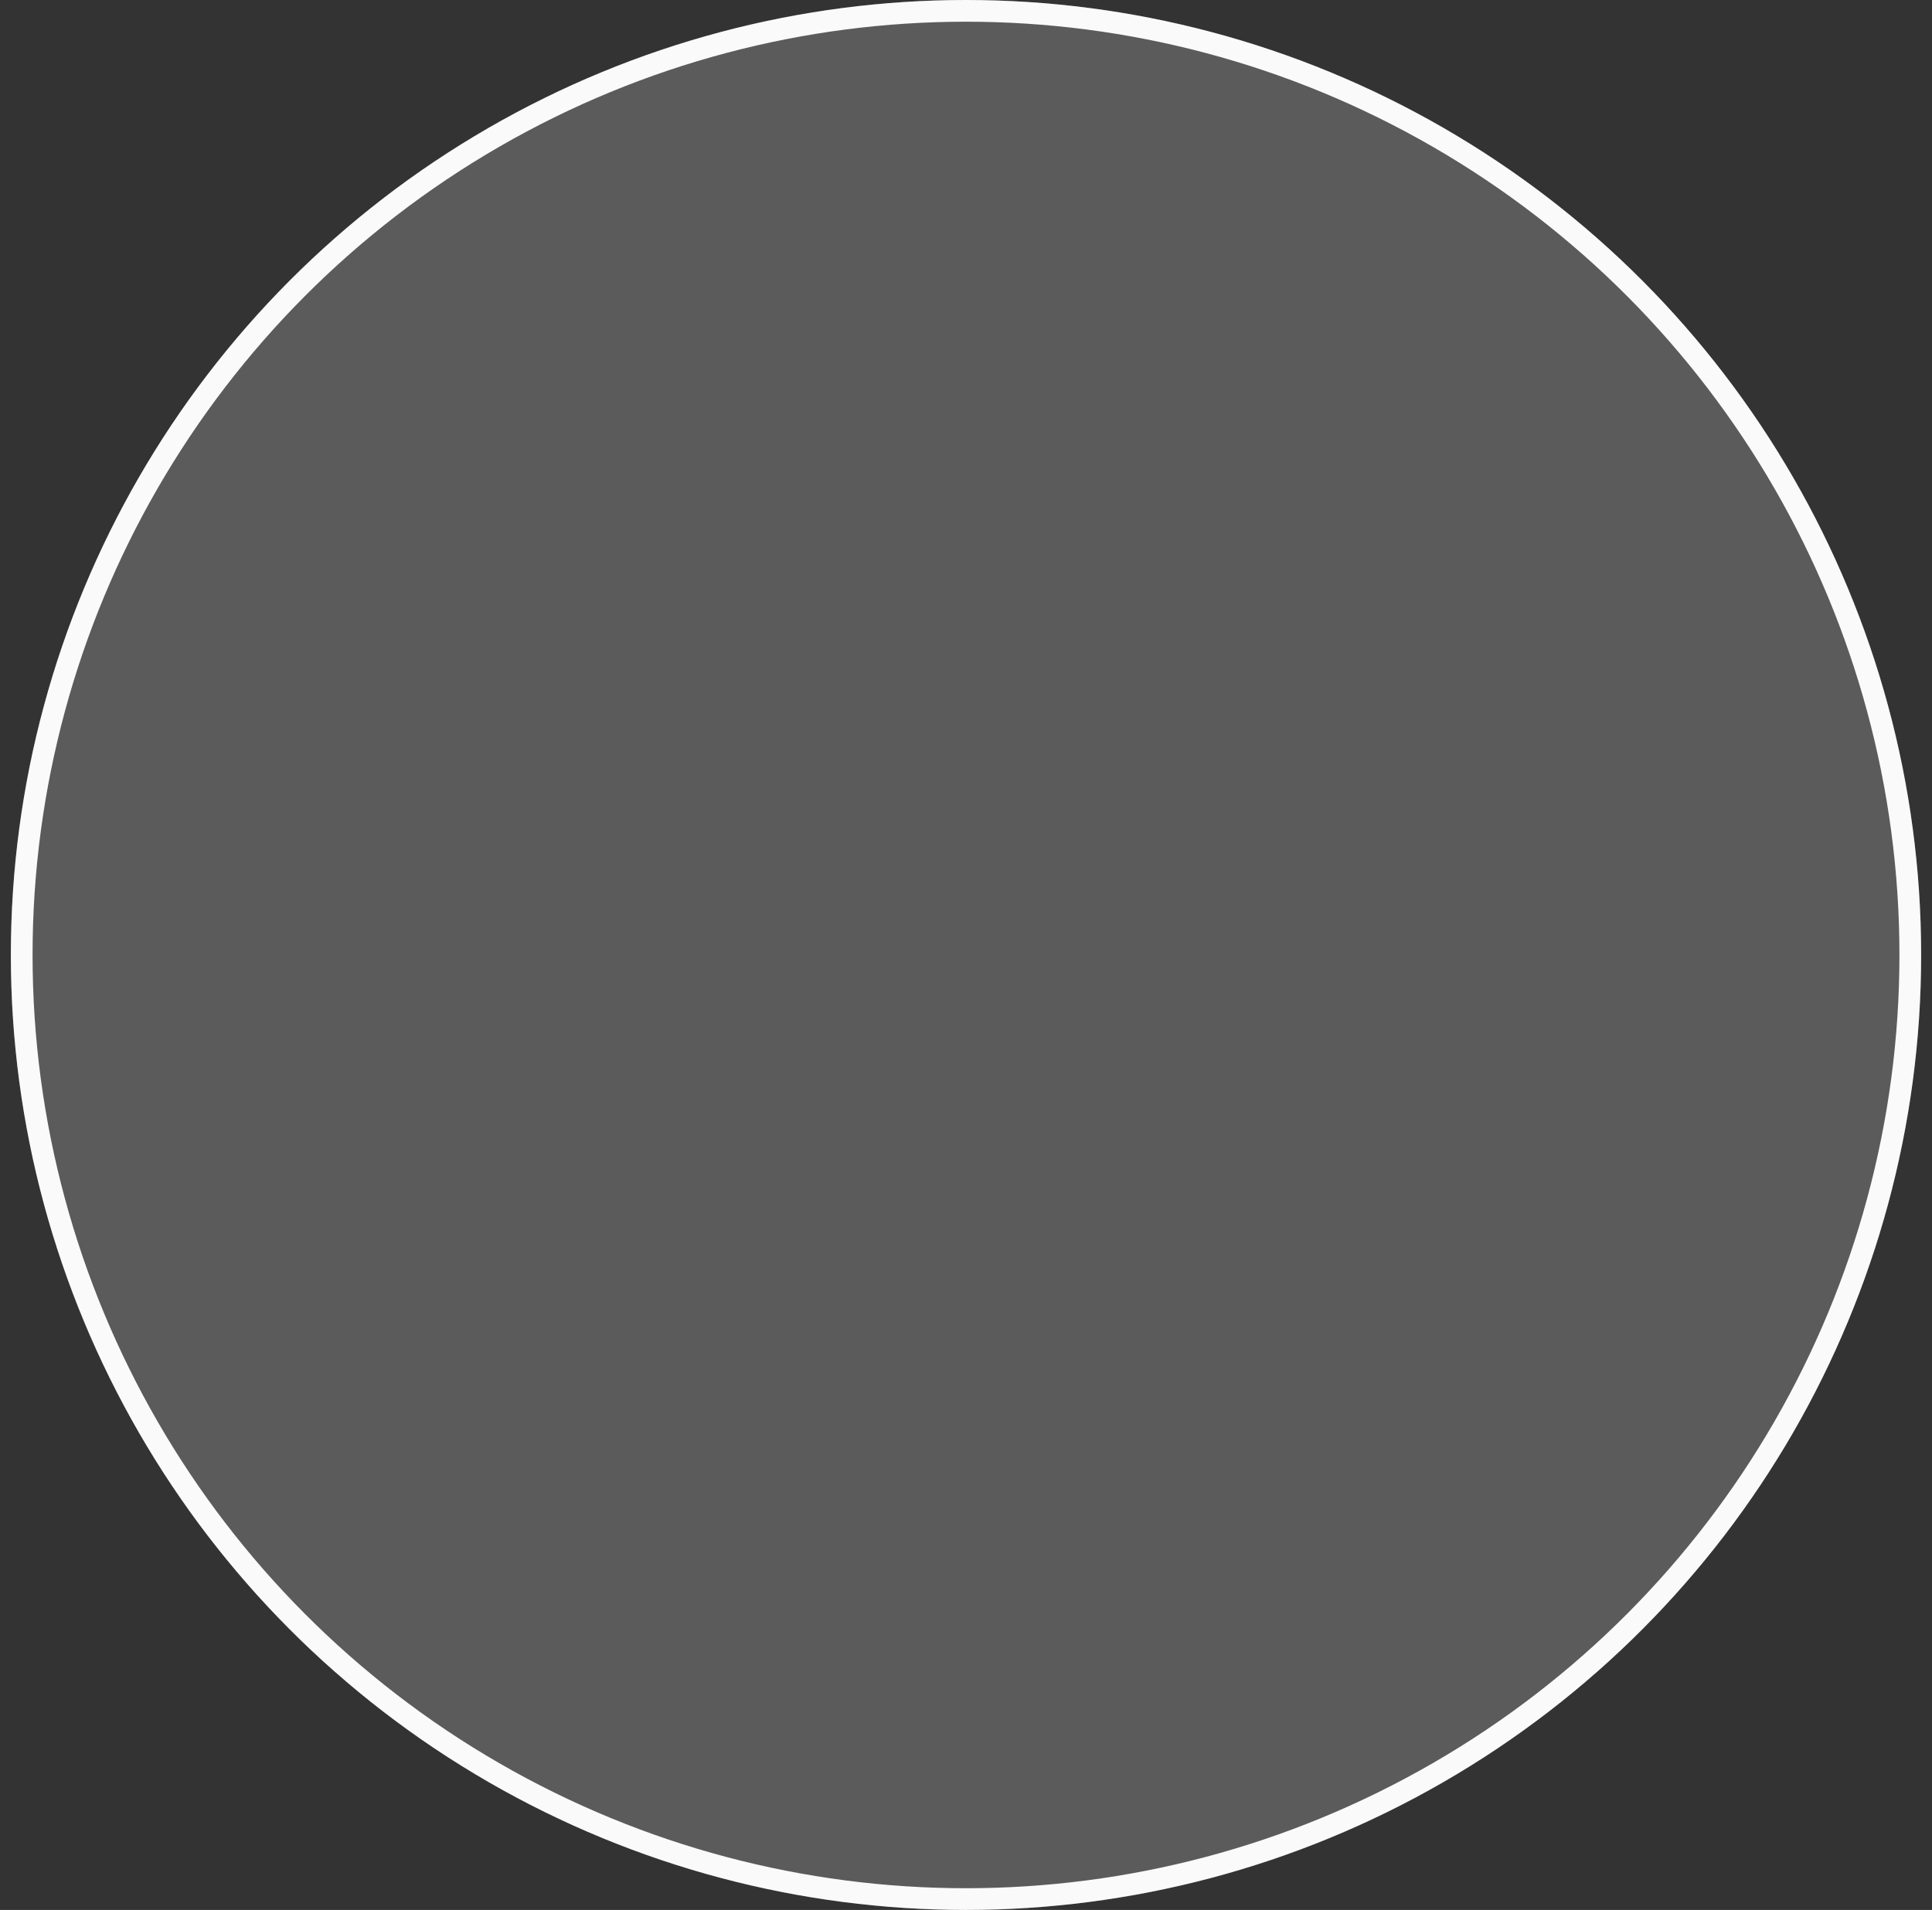 <svg width="89" height="88" viewBox="0 0 89 88" fill="none" xmlns="http://www.w3.org/2000/svg">
<rect x="0" y="0" width="89" height="88" fill="#333333" stroke="none"/>
<circle cx="44.5" cy="44" r="44" fill="#FAFAFA" fill-opacity="0.2"/>
<circle cx="44.5" cy="44" r="43.5" stroke="#FAFAFA" strokeOpacity="0.5"/>
</svg>
